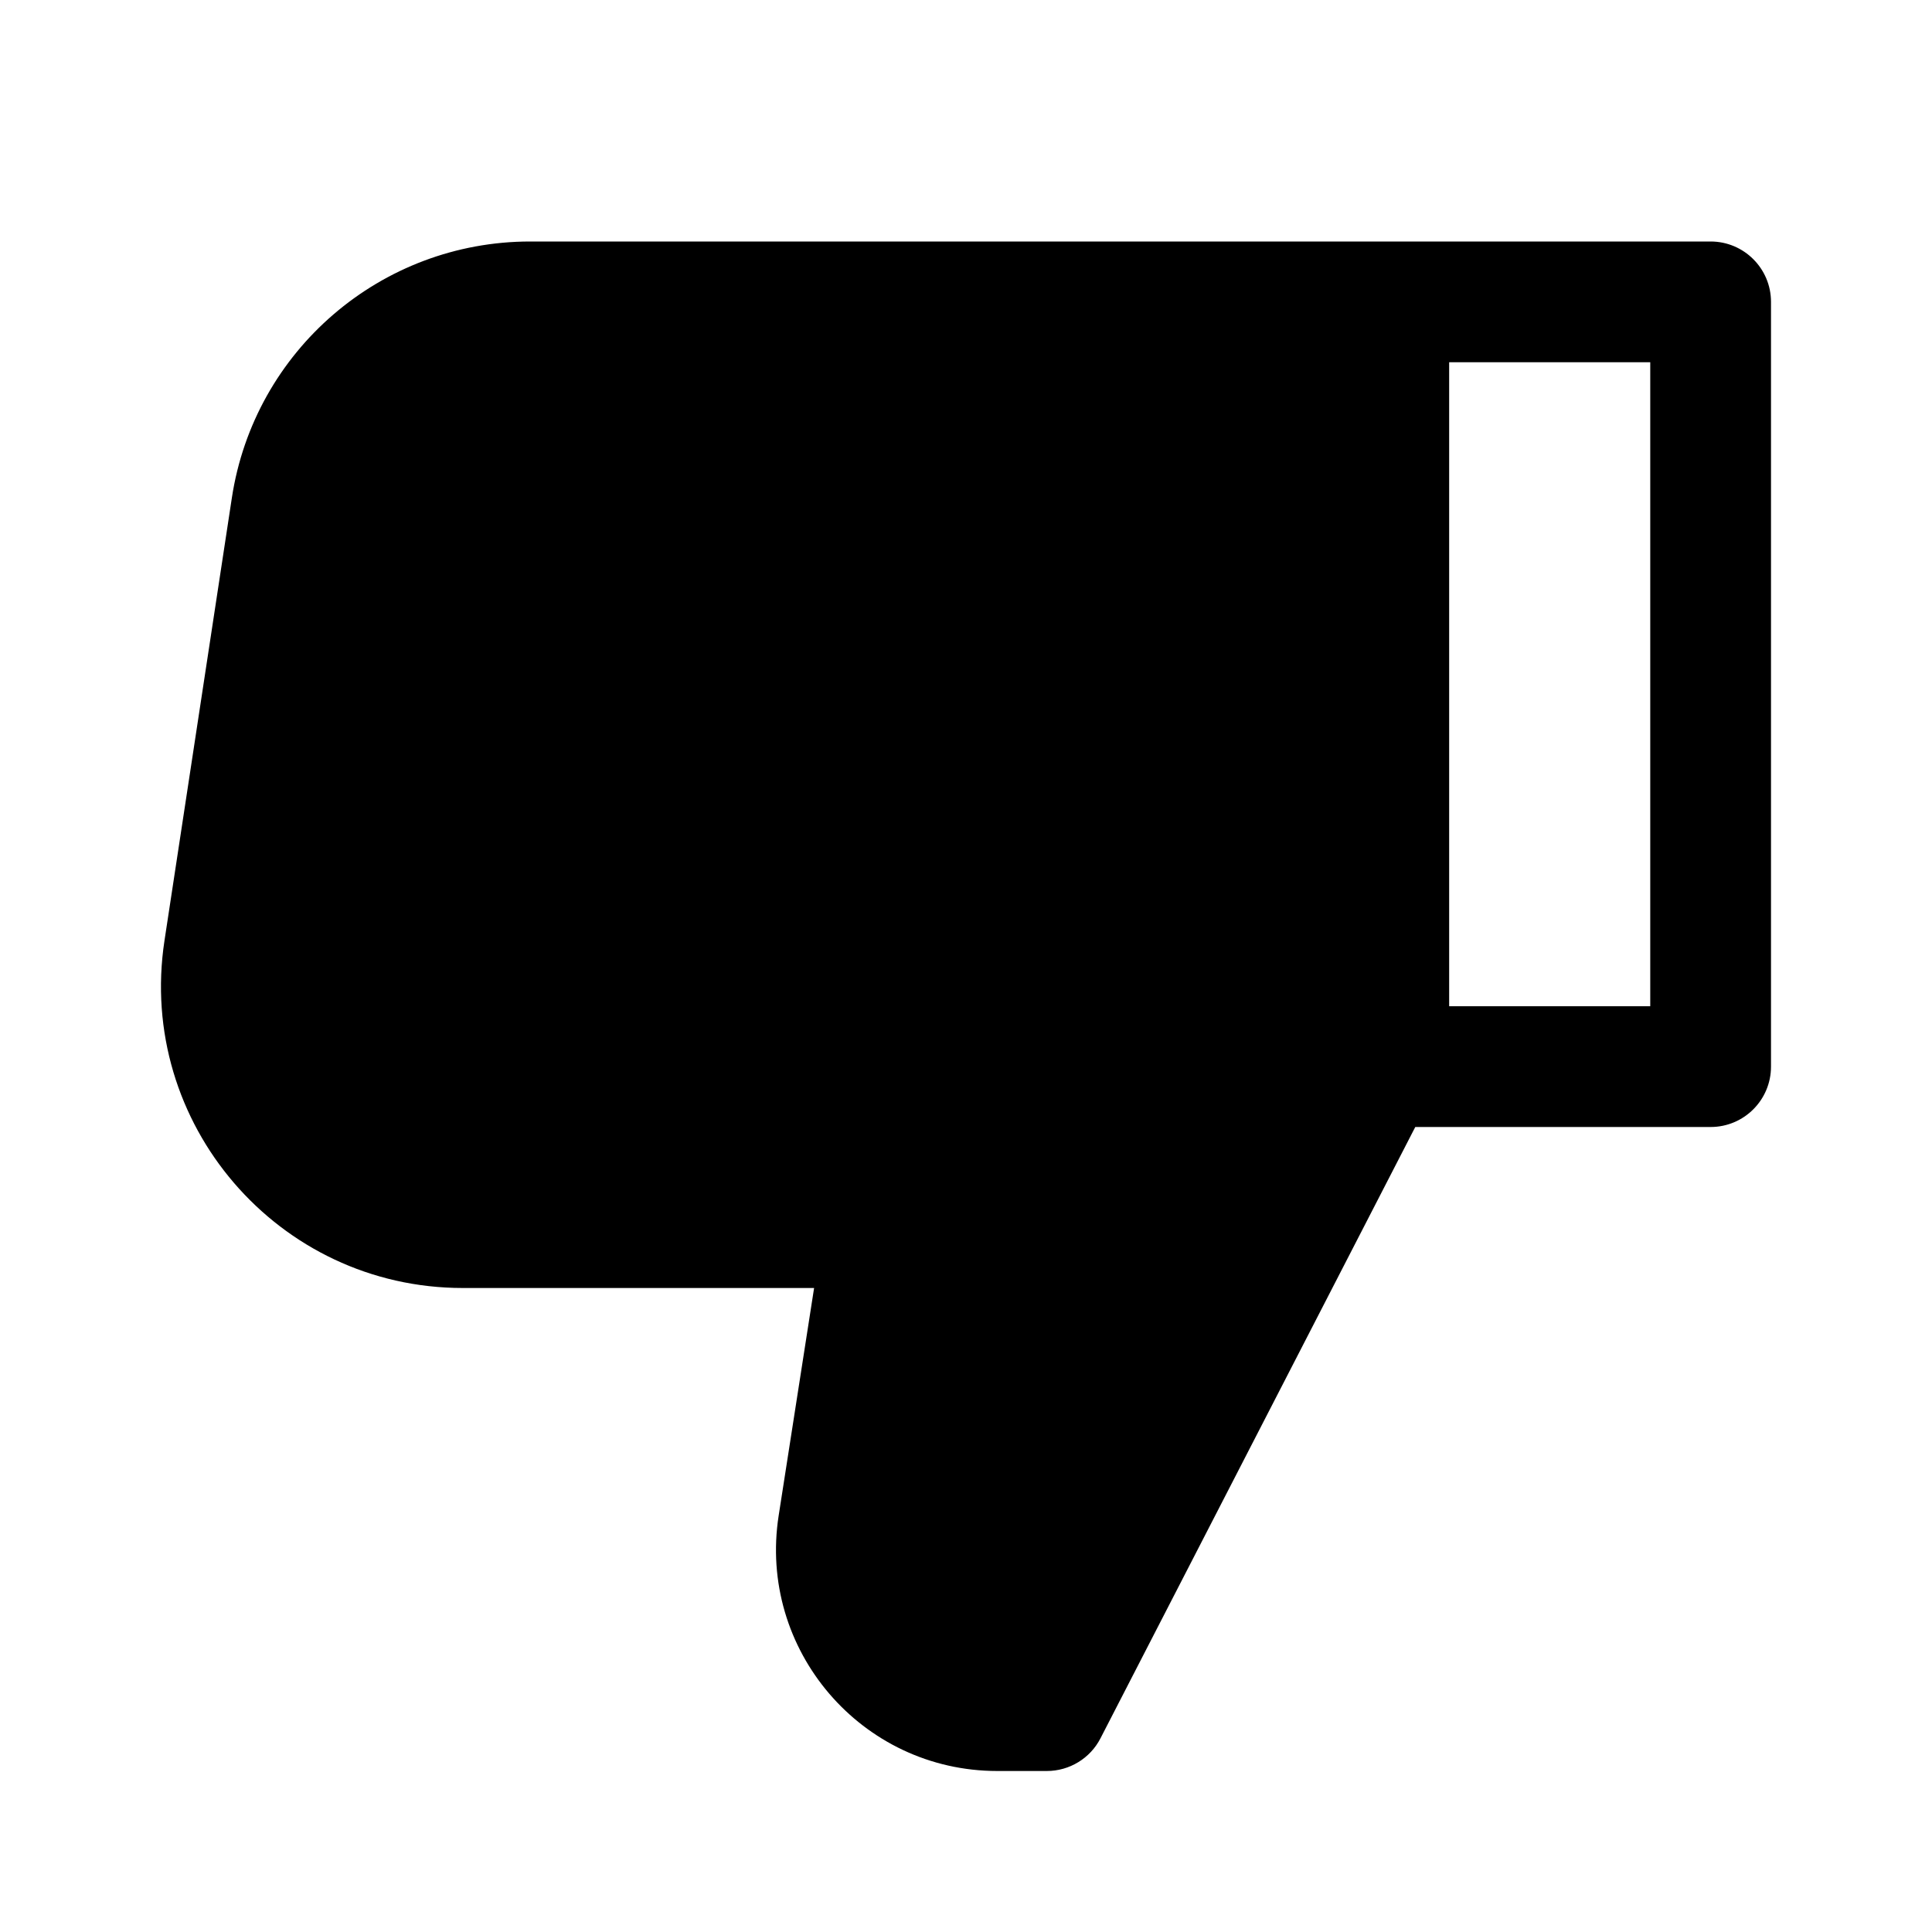 <svg width="24" height="24" viewBox="0 0 24 24" fill="none" xmlns="http://www.w3.org/2000/svg">
<path fill-rule="evenodd" clip-rule="evenodd" d="M18.002 4.5V12.5H20.5V4.5H18.002ZM17.581 14H21.25C21.664 14 22 13.664 22 13.25V3.75C22 3.336 21.664 3 21.25 3H6.586C4.733 3 3.158 4.354 2.88 6.186L2.043 11.686C1.698 13.955 3.454 16 5.749 16H10.113L9.673 18.826C9.413 20.494 10.701 22 12.389 22H13.004C13.285 22 13.543 21.843 13.671 21.593L17.581 14Z" fill="currentColor"/>
</svg>
